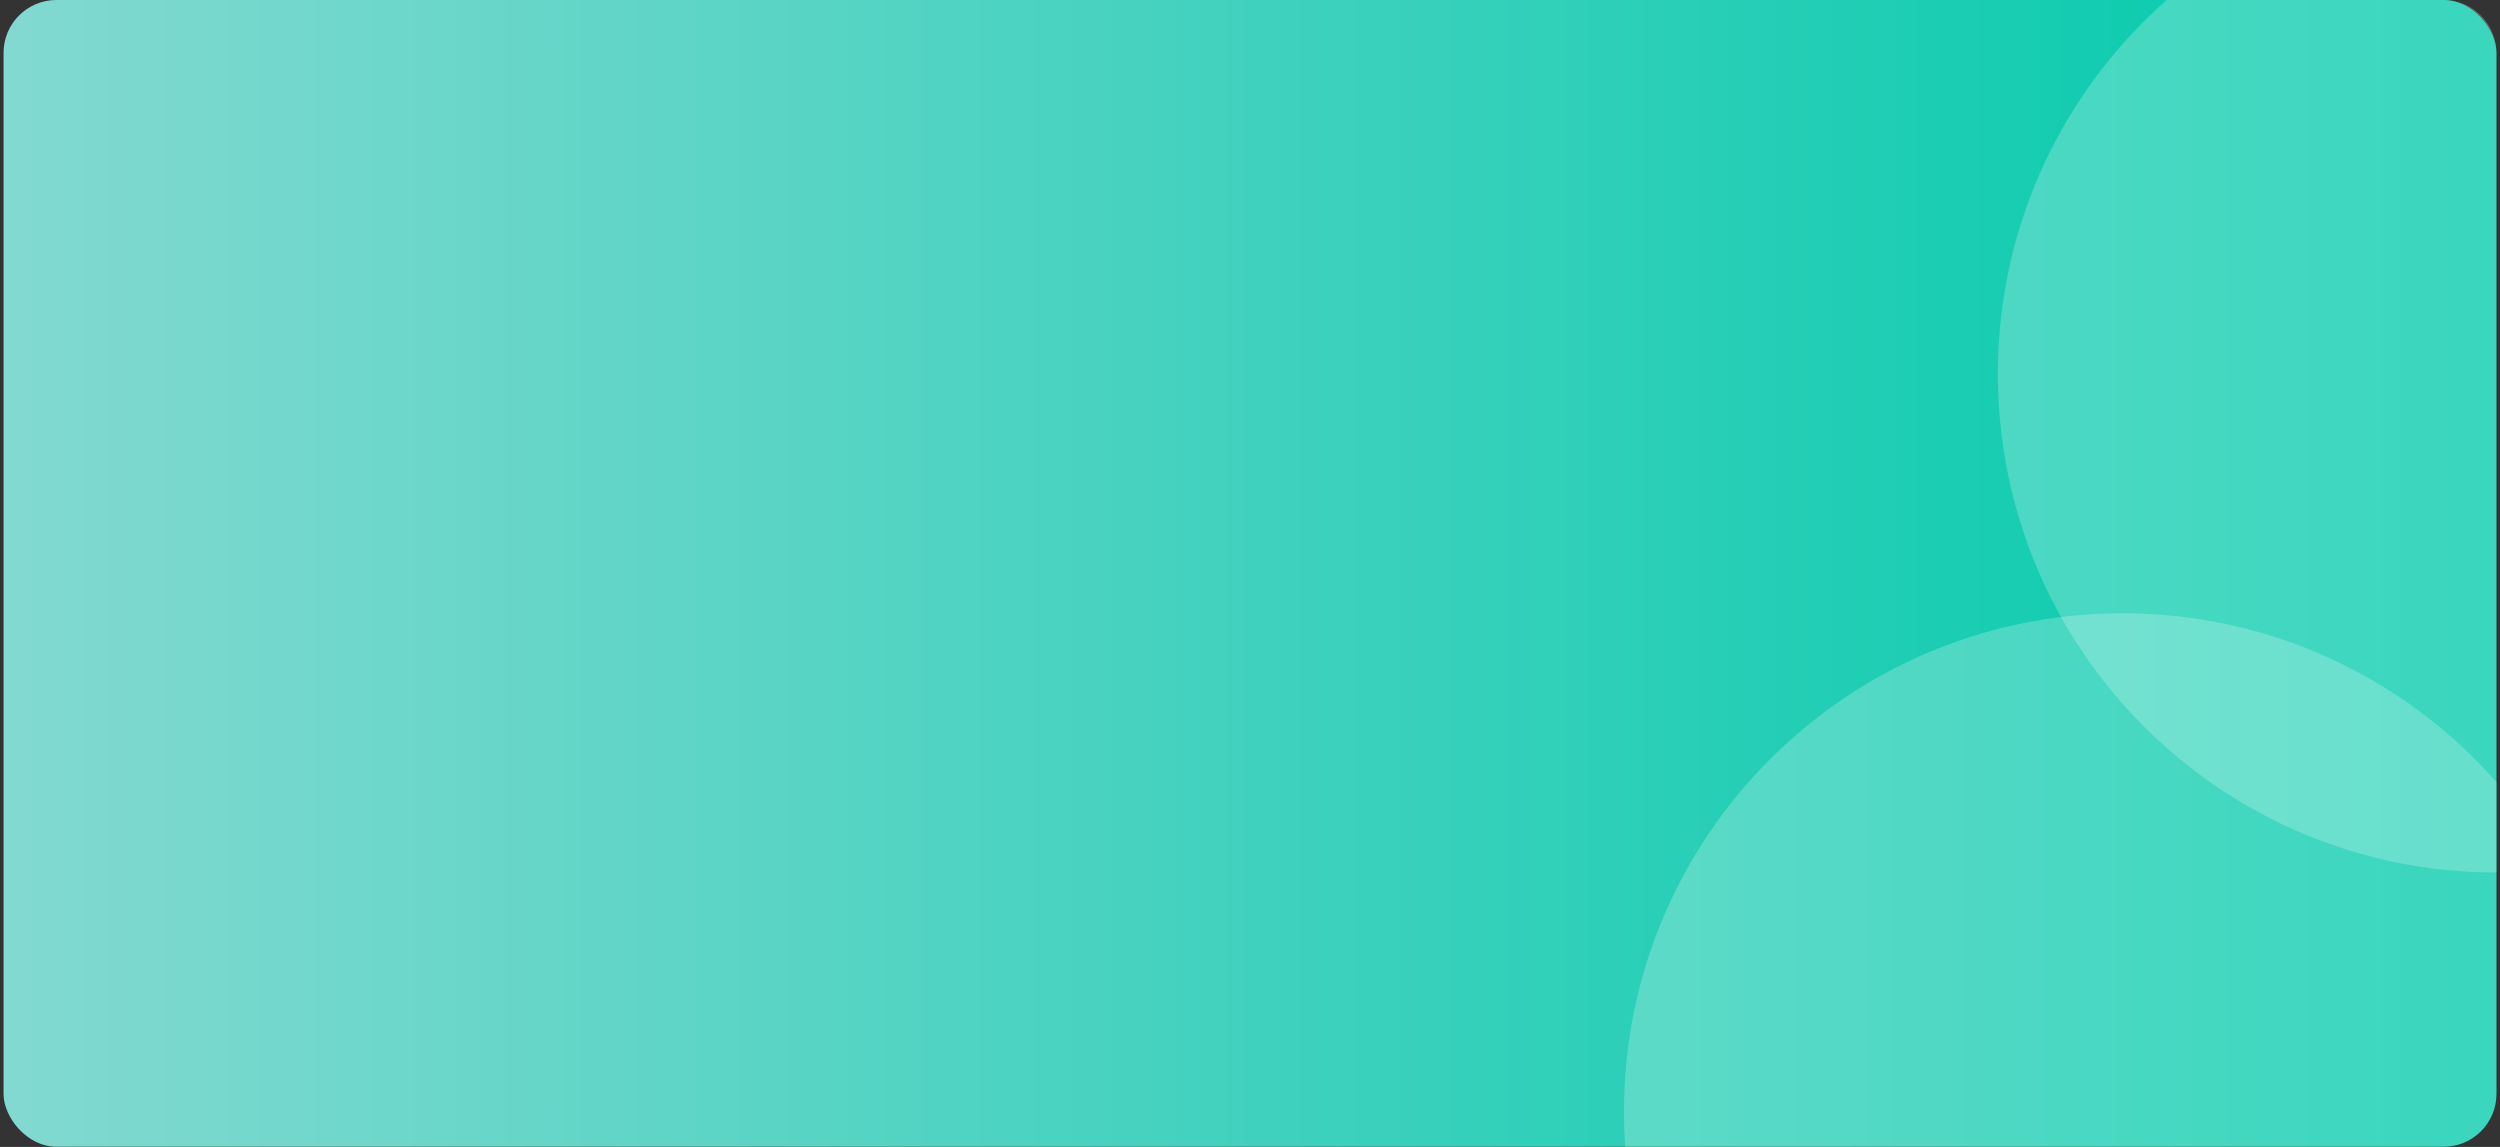 <svg width="473" height="217" viewBox="0 0 473 217" fill="none" xmlns="http://www.w3.org/2000/svg">
<rect x="0" y="0" width="473" height="217" fill="#333333" stroke="none"/>
<rect x="0.672" width="471.656" height="216.962" rx="10" fill="url(#paint0_linear_2806_7281)"/>
<path fill-rule="evenodd" clip-rule="evenodd" d="M472.328 147.963V206.962C472.328 212.485 467.851 216.962 462.328 216.962H307.476C307.325 214.78 307.249 212.578 307.249 210.359C307.249 158.261 349.482 116.027 401.58 116.027C429.754 116.027 455.043 128.379 472.328 147.963Z" fill="white" fill-opacity="0.23"/>
<path fill-rule="evenodd" clip-rule="evenodd" d="M409.932 0H462.328C467.851 0 472.328 4.477 472.328 10L472.328 165.08C420.23 165.08 377.997 122.846 377.997 70.748C377.997 42.574 390.348 17.285 409.932 0Z" fill="white" fill-opacity="0.23"/>
<defs>
<linearGradient id="paint0_linear_2806_7281" x1="0.672" y1="108.481" x2="466.668" y2="108.481" gradientUnits="userSpaceOnUse">
<stop stop-color="#82D9D1"/>
<stop offset="1" stop-color="#00CAAB"/>
</linearGradient>
</defs>
</svg>
